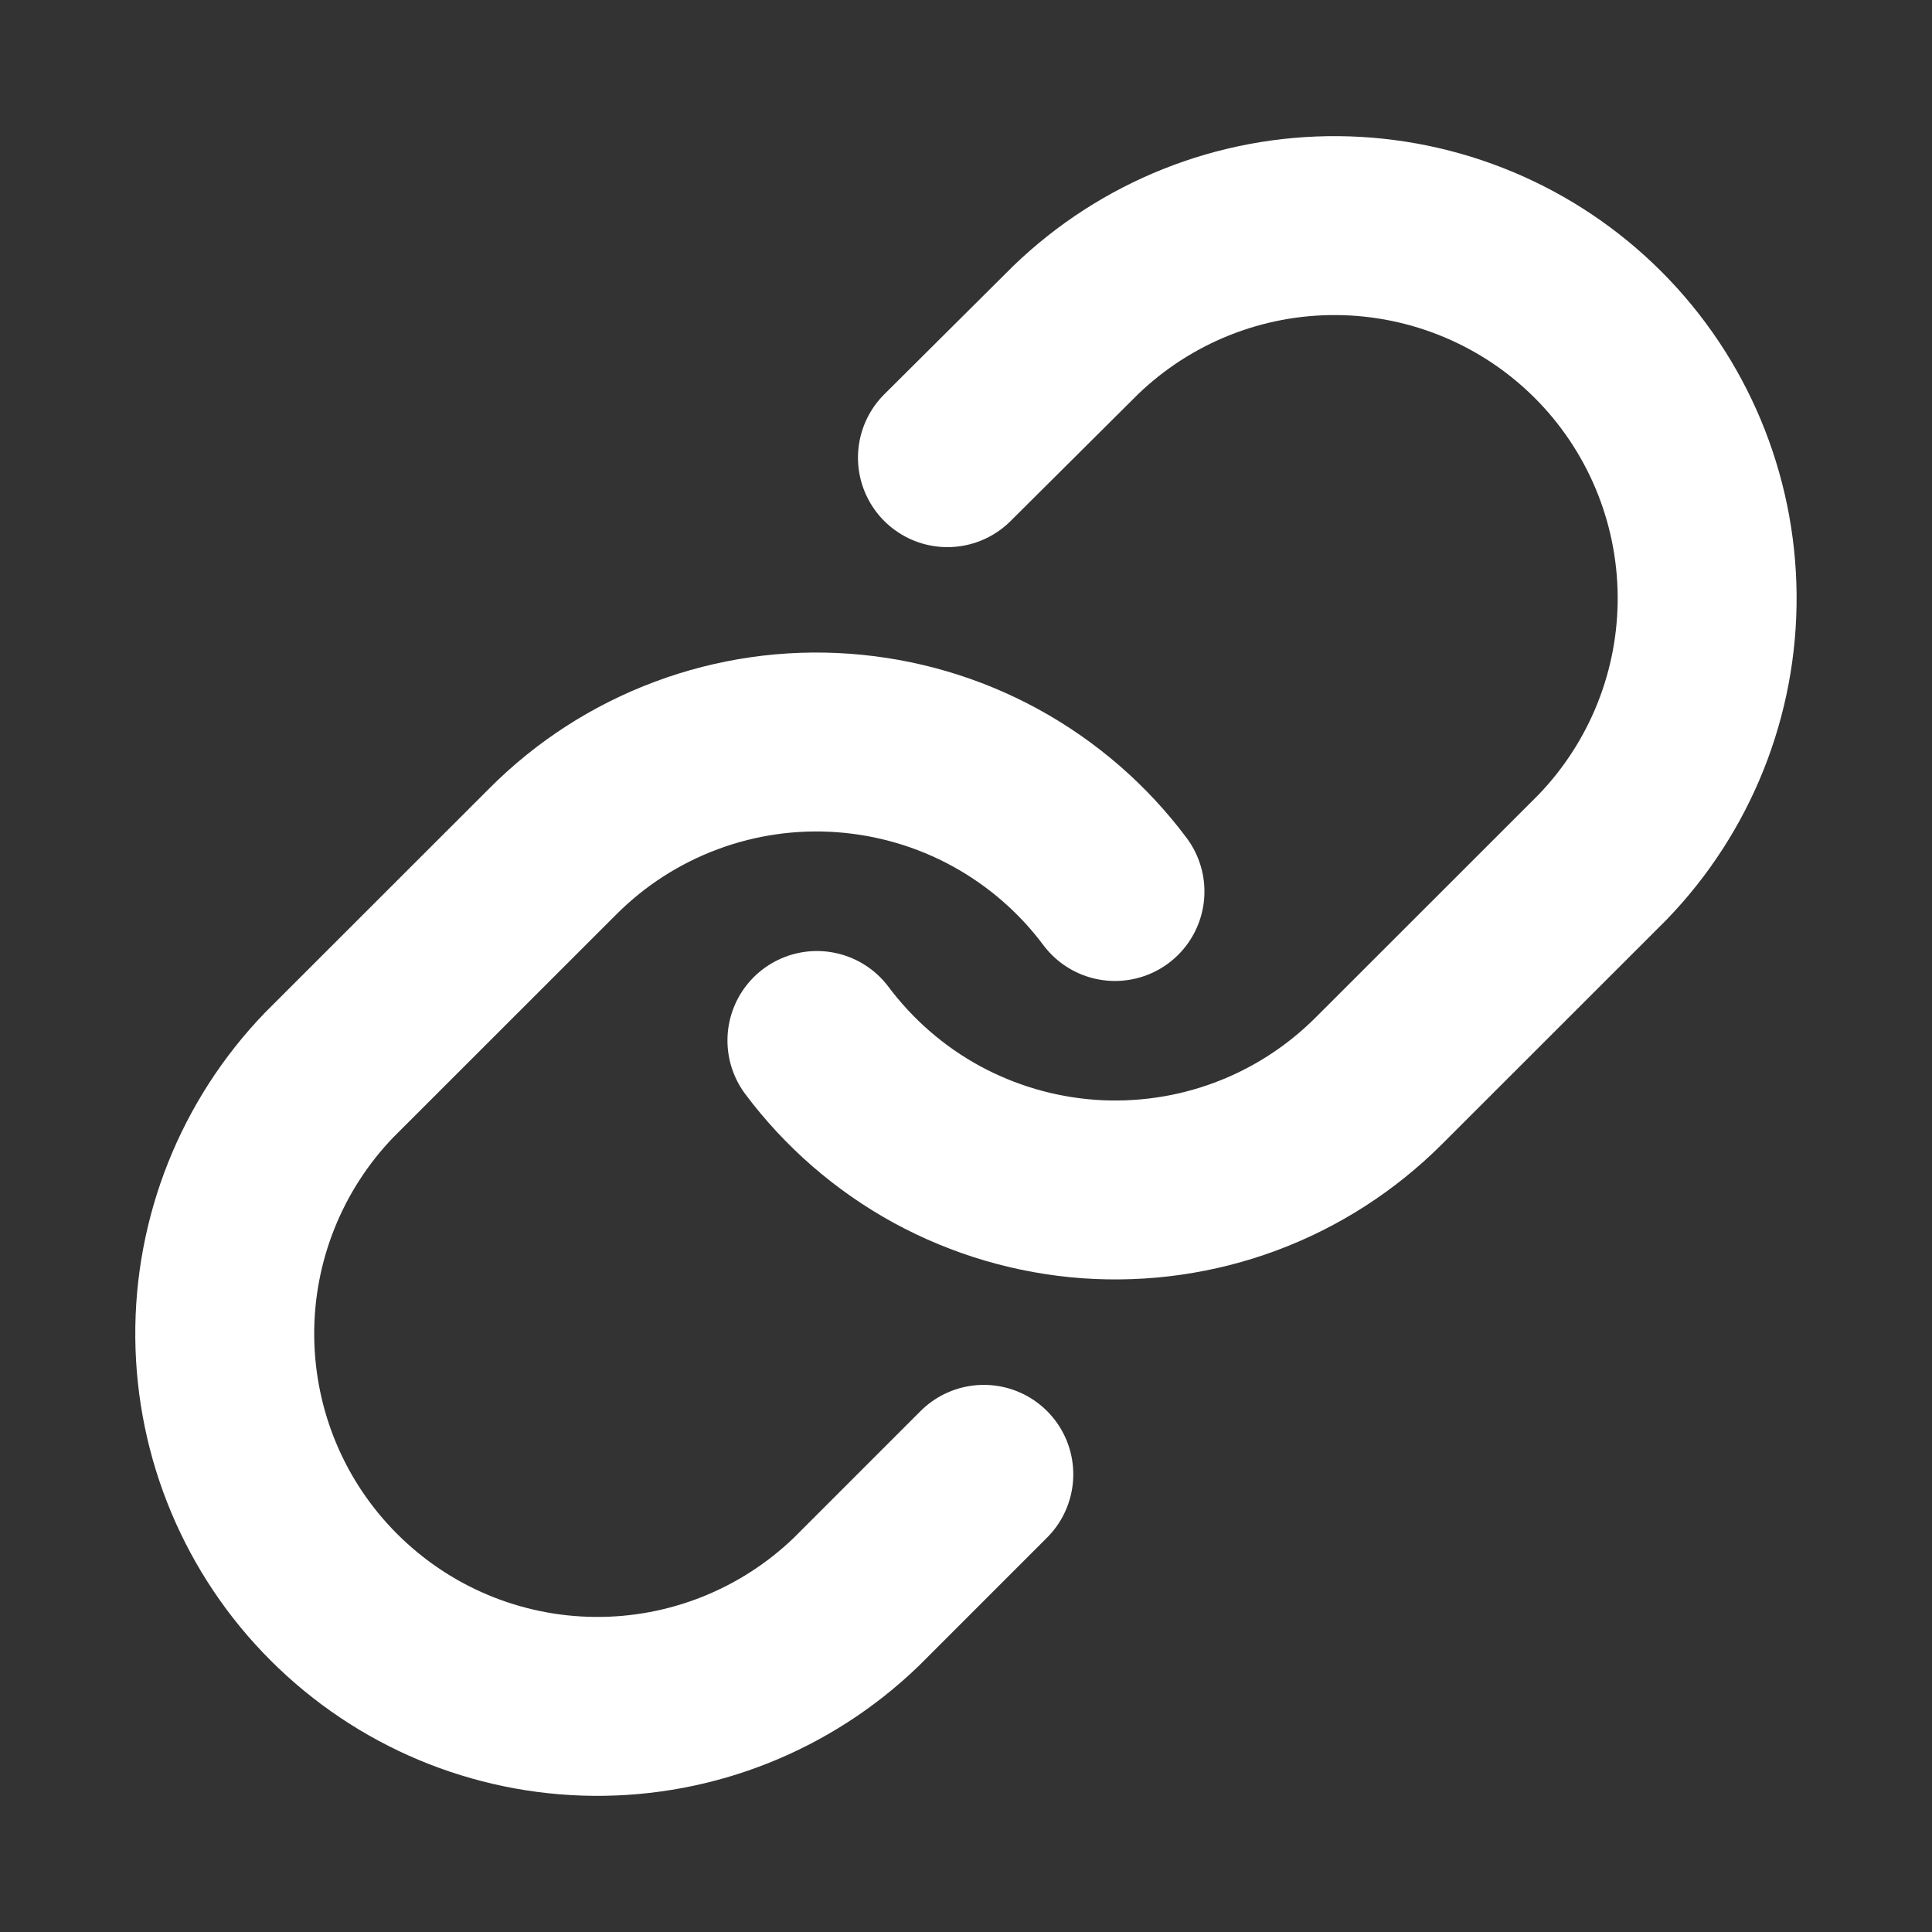 <svg width="18" height="18" viewBox="0 0 18 18" fill="none" xmlns="http://www.w3.org/2000/svg">
<rect x="0" y="0" width="18" height="18" fill="#333333" stroke="none"/>
<path d="M7.611 9.694C7.91 10.093 8.29 10.423 8.727 10.662C9.164 10.9 9.647 11.042 10.144 11.078C10.64 11.113 11.139 11.042 11.605 10.868C12.072 10.694 12.495 10.421 12.847 10.069L14.931 7.986C15.563 7.331 15.913 6.454 15.905 5.544C15.897 4.633 15.532 3.762 14.889 3.119C14.245 2.475 13.374 2.11 12.463 2.102C11.553 2.094 10.676 2.444 10.021 3.076L8.827 4.264" stroke="white" stroke-width="1.667" stroke-linecap="round" stroke-linejoin="round"/>
<path d="M10.388 8.306C10.09 7.907 9.709 7.577 9.272 7.338C8.835 7.099 8.352 6.958 7.855 6.922C7.359 6.886 6.86 6.958 6.394 7.132C5.927 7.306 5.504 7.578 5.152 7.931L3.068 10.014C2.436 10.669 2.086 11.546 2.094 12.456C2.102 13.367 2.467 14.238 3.111 14.881C3.755 15.525 4.625 15.89 5.536 15.898C6.446 15.906 7.323 15.556 7.978 14.924L9.166 13.736" stroke="white" stroke-width="1.667" stroke-linecap="round" stroke-linejoin="round"/>
</svg>
